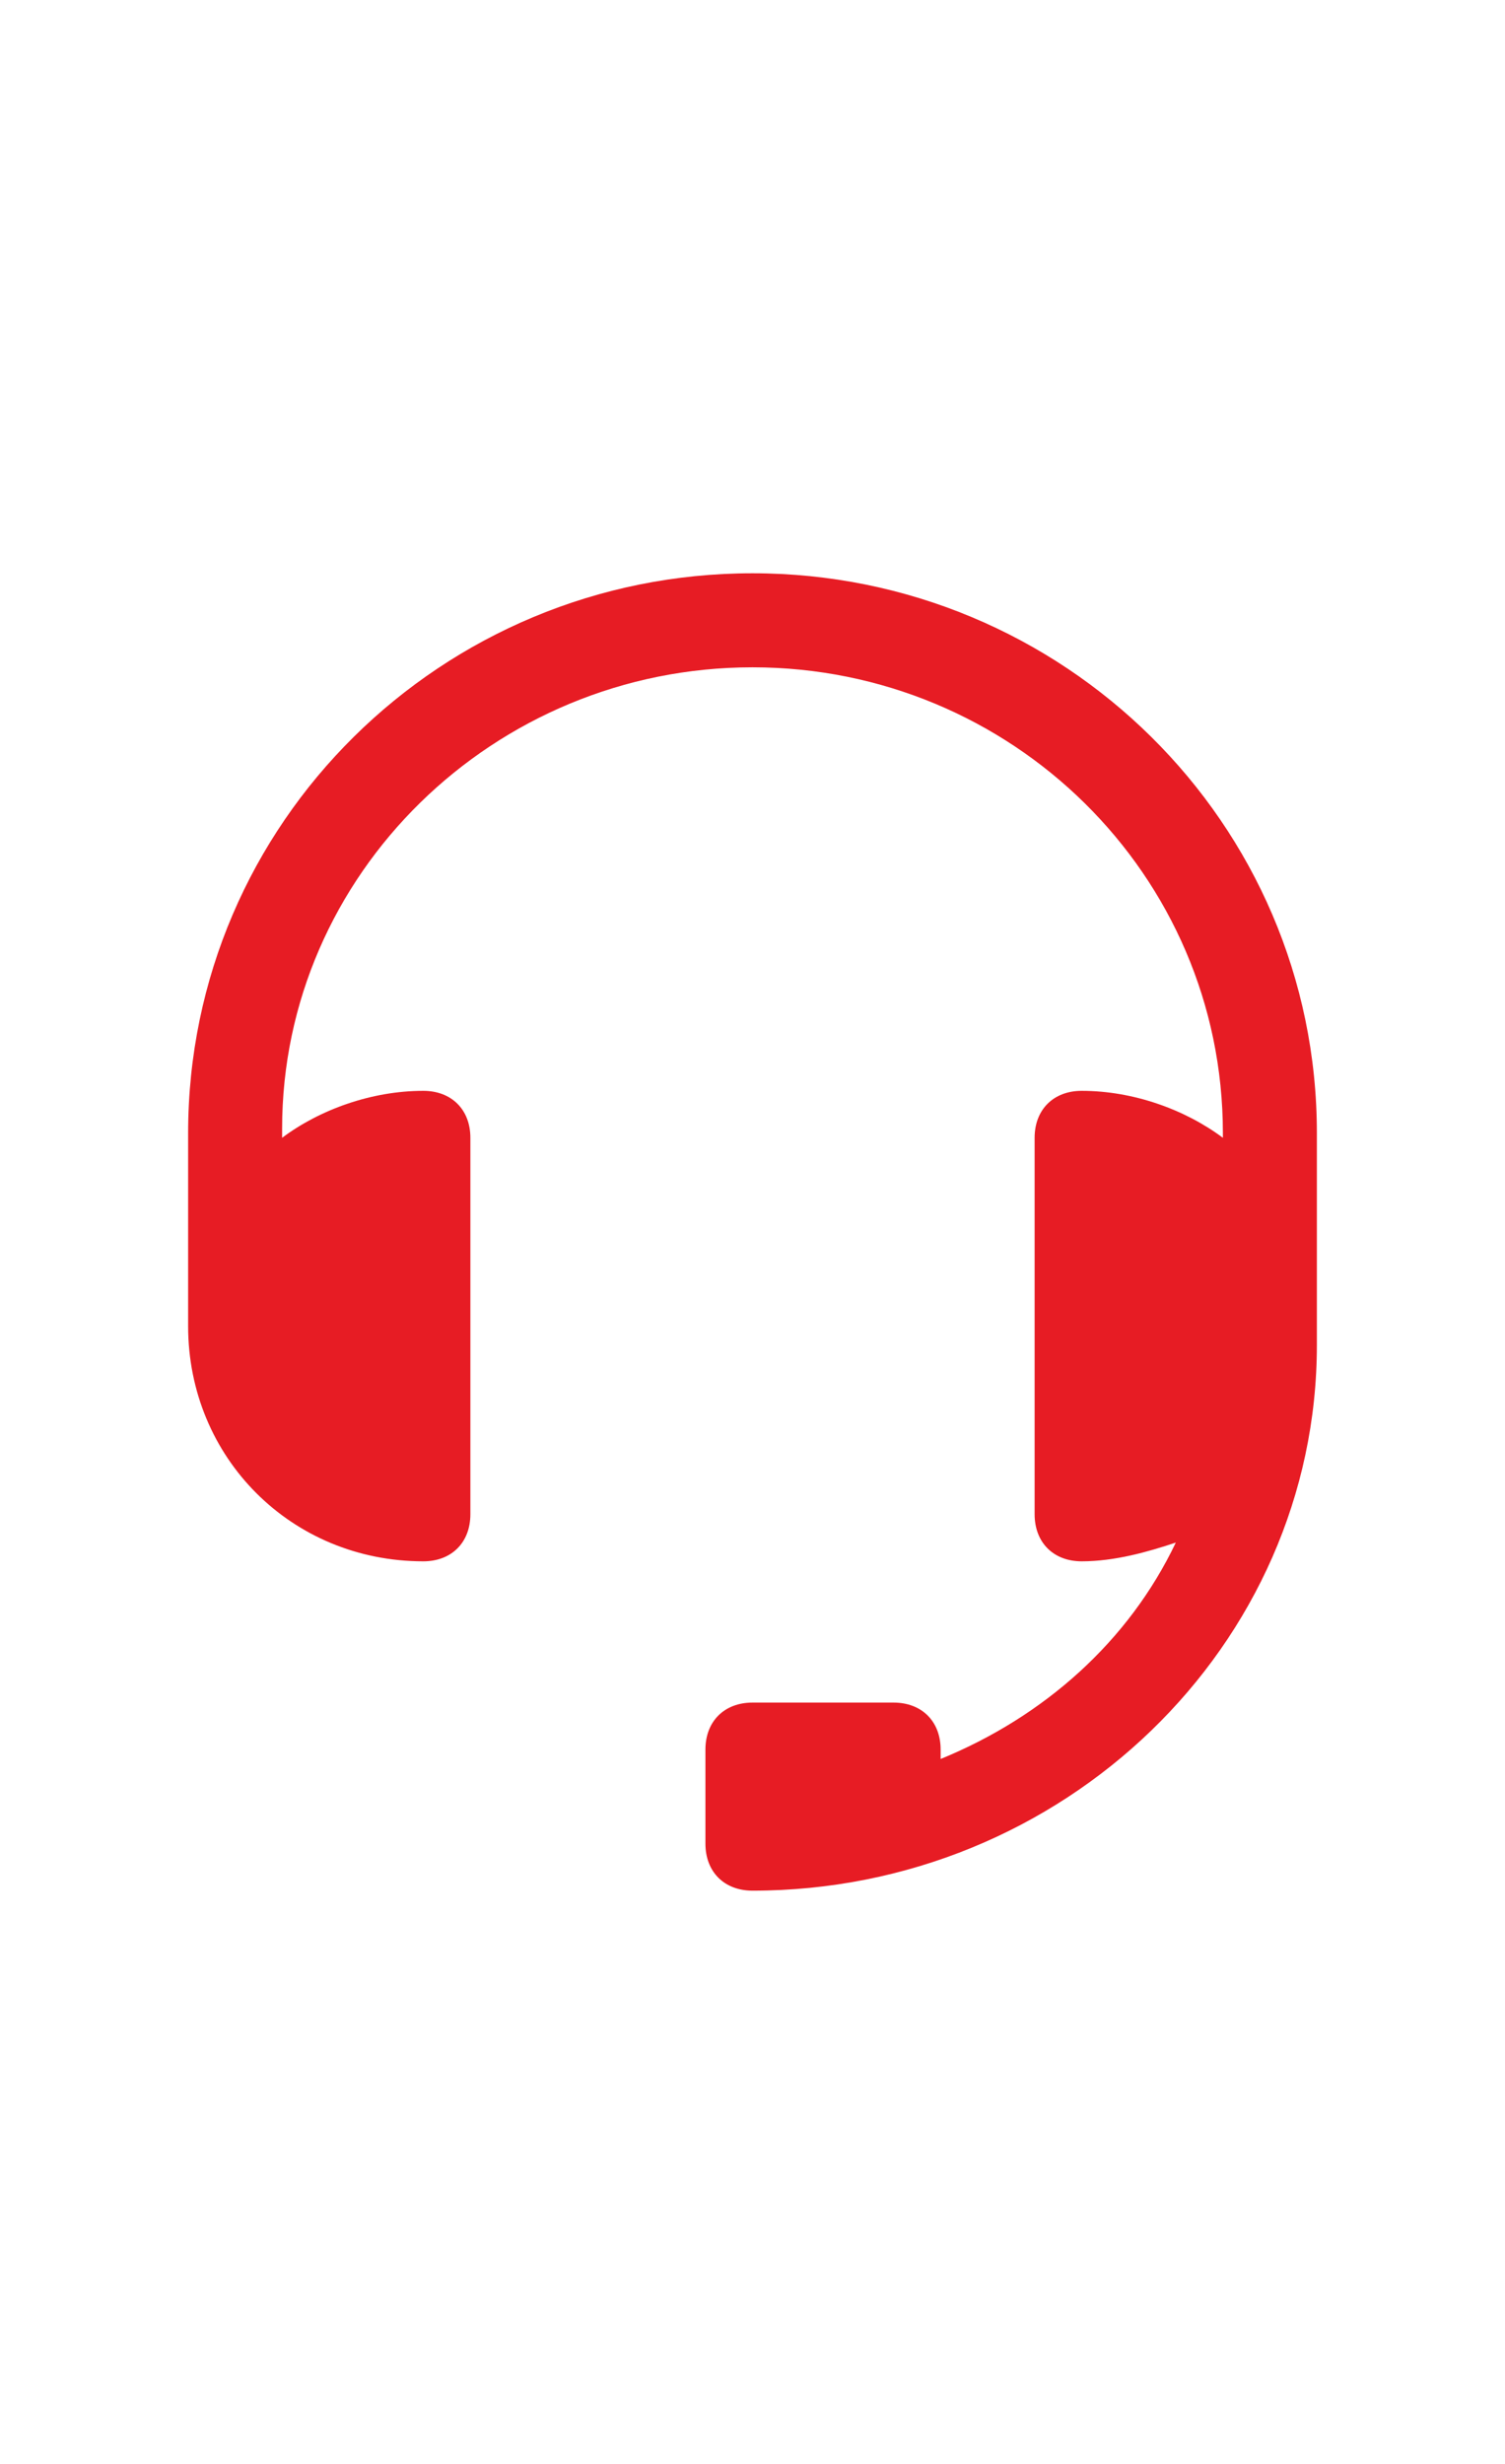 <svg width="11" height="18" viewBox="0 0 11 18" fill="none" xmlns="http://www.w3.org/2000/svg">
<g id="SVG">
<path id="Vector" d="M5.5 4.188C3.231 4.188 1.375 6.009 1.375 8.278V9.481C1.375 9.516 1.375 9.516 1.375 9.55C1.375 9.584 1.375 9.653 1.375 9.688C1.375 10.65 2.131 11.406 3.094 11.406C3.3 11.406 3.438 11.269 3.438 11.062V8.312C3.438 8.106 3.3 7.969 3.094 7.969C2.716 7.969 2.337 8.106 2.062 8.312V8.244C2.062 6.388 3.609 4.875 5.5 4.875C7.391 4.875 8.938 6.388 8.938 8.278V8.312C8.662 8.106 8.284 7.969 7.906 7.969C7.7 7.969 7.562 8.106 7.562 8.312V11.062C7.562 11.269 7.7 11.406 7.906 11.406C8.147 11.406 8.387 11.338 8.594 11.269C8.25 11.991 7.631 12.541 6.875 12.85C6.875 12.816 6.875 12.816 6.875 12.781C6.875 12.575 6.737 12.438 6.531 12.438H5.5C5.294 12.438 5.156 12.575 5.156 12.781V13.469C5.156 13.675 5.294 13.812 5.5 13.812C7.769 13.812 9.625 12.025 9.625 9.825V9.481V8.656V8.278C9.625 6.009 7.769 4.188 5.5 4.188Z" fill="#E71C24"/>
</g>
</svg>
